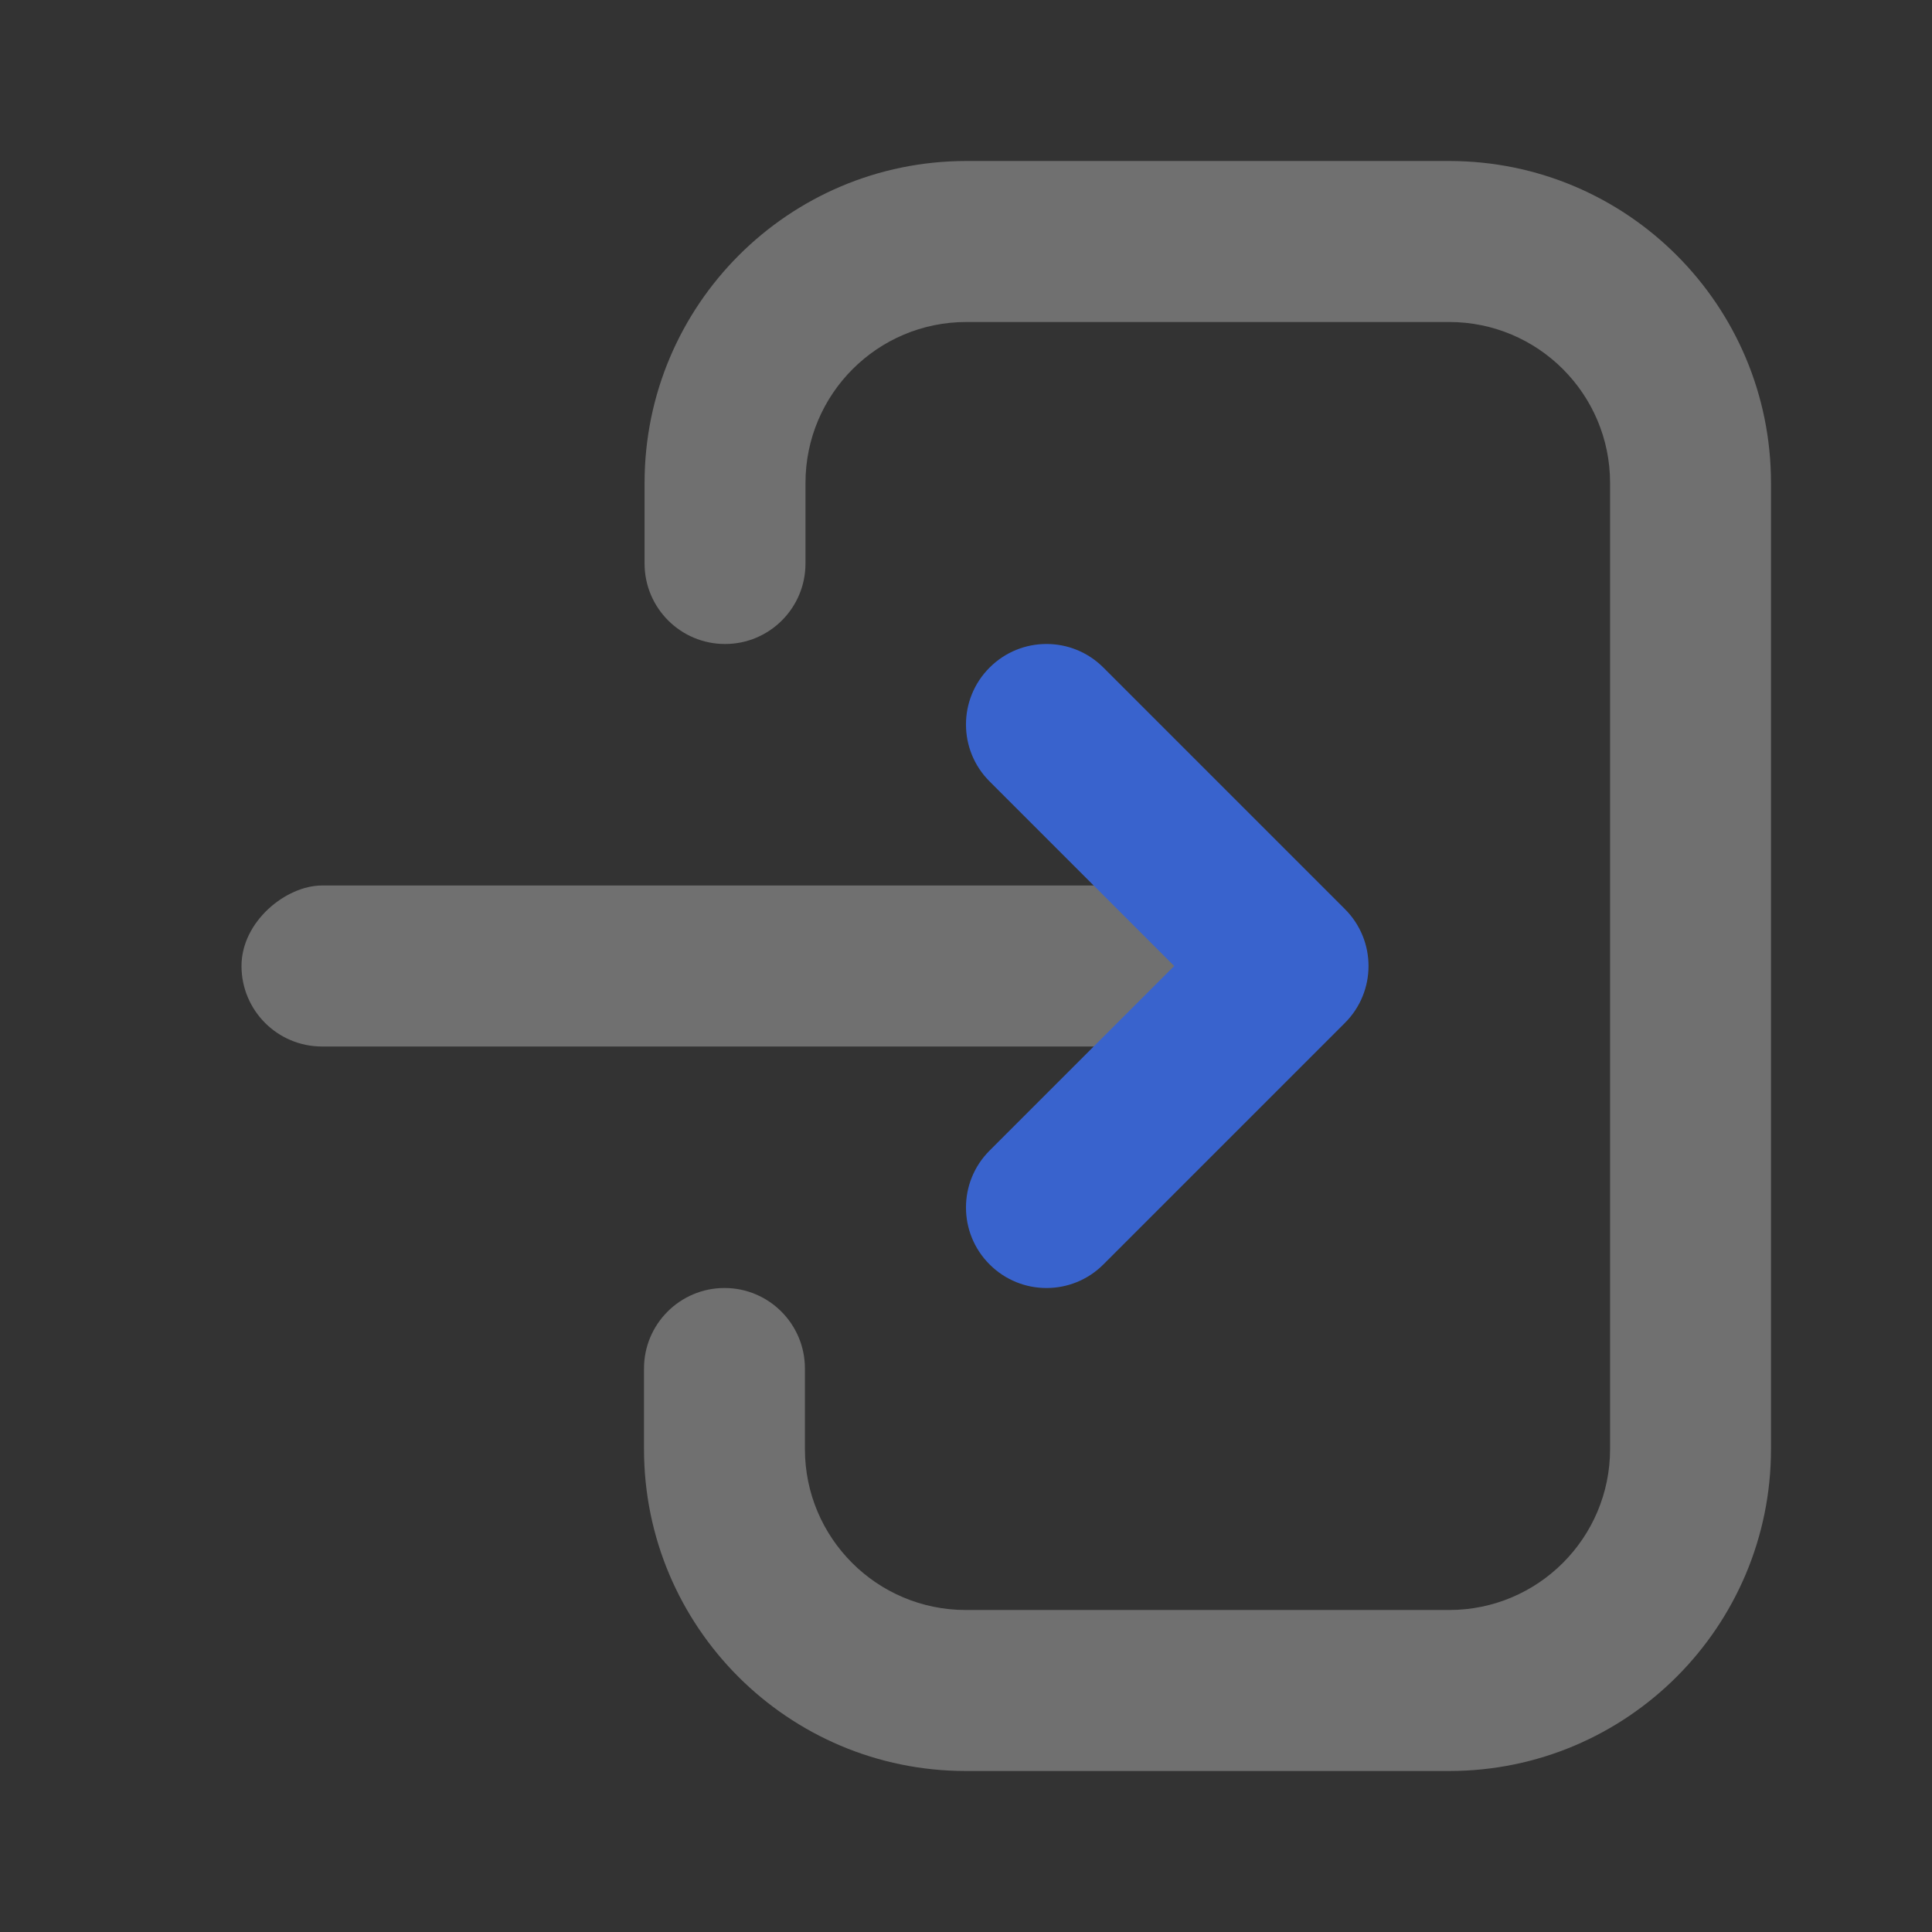 <svg width="24" height="24" viewBox="0 0 24 24" fill="none" xmlns="http://www.w3.org/2000/svg">
<rect x="0" y="0" width="24" height="24" fill="#333333" stroke="none"/>
<rect opacity="0.3" x="15" y="11" width="2" height="12" rx="1" transform="rotate(90 15 11)" fill="white"/>
<path opacity="0.3" d="M10.006 7C10.006 7.552 9.559 8 9.007 8C8.454 8 8.007 7.552 8.007 7V6C8.007 3.791 9.797 2 12.005 2H18.002C20.21 2 22 3.791 22 6V18C22 20.209 20.21 22 18.002 22H11.998C9.79 22 8 20.209 8 18V17C8 16.448 8.448 16 9 16C9.552 16 9.999 16.448 9.999 17V18C9.999 19.105 10.894 20 11.998 20H18.002C19.106 20 20.001 19.105 20.001 18V6C20.001 4.895 19.106 4 18.002 4H12.005C10.901 4 10.006 4.895 10.006 6V7Z" fill="white"/>
<path d="M12.293 9.707C11.902 9.317 11.902 8.683 12.293 8.293C12.683 7.902 13.317 7.902 13.707 8.293L16.707 11.293C17.098 11.683 17.098 12.317 16.707 12.707L13.707 15.707C13.317 16.098 12.683 16.098 12.293 15.707C11.902 15.317 11.902 14.683 12.293 14.293L14.586 12L12.293 9.707Z" fill="#3963CD"/>
</svg>
